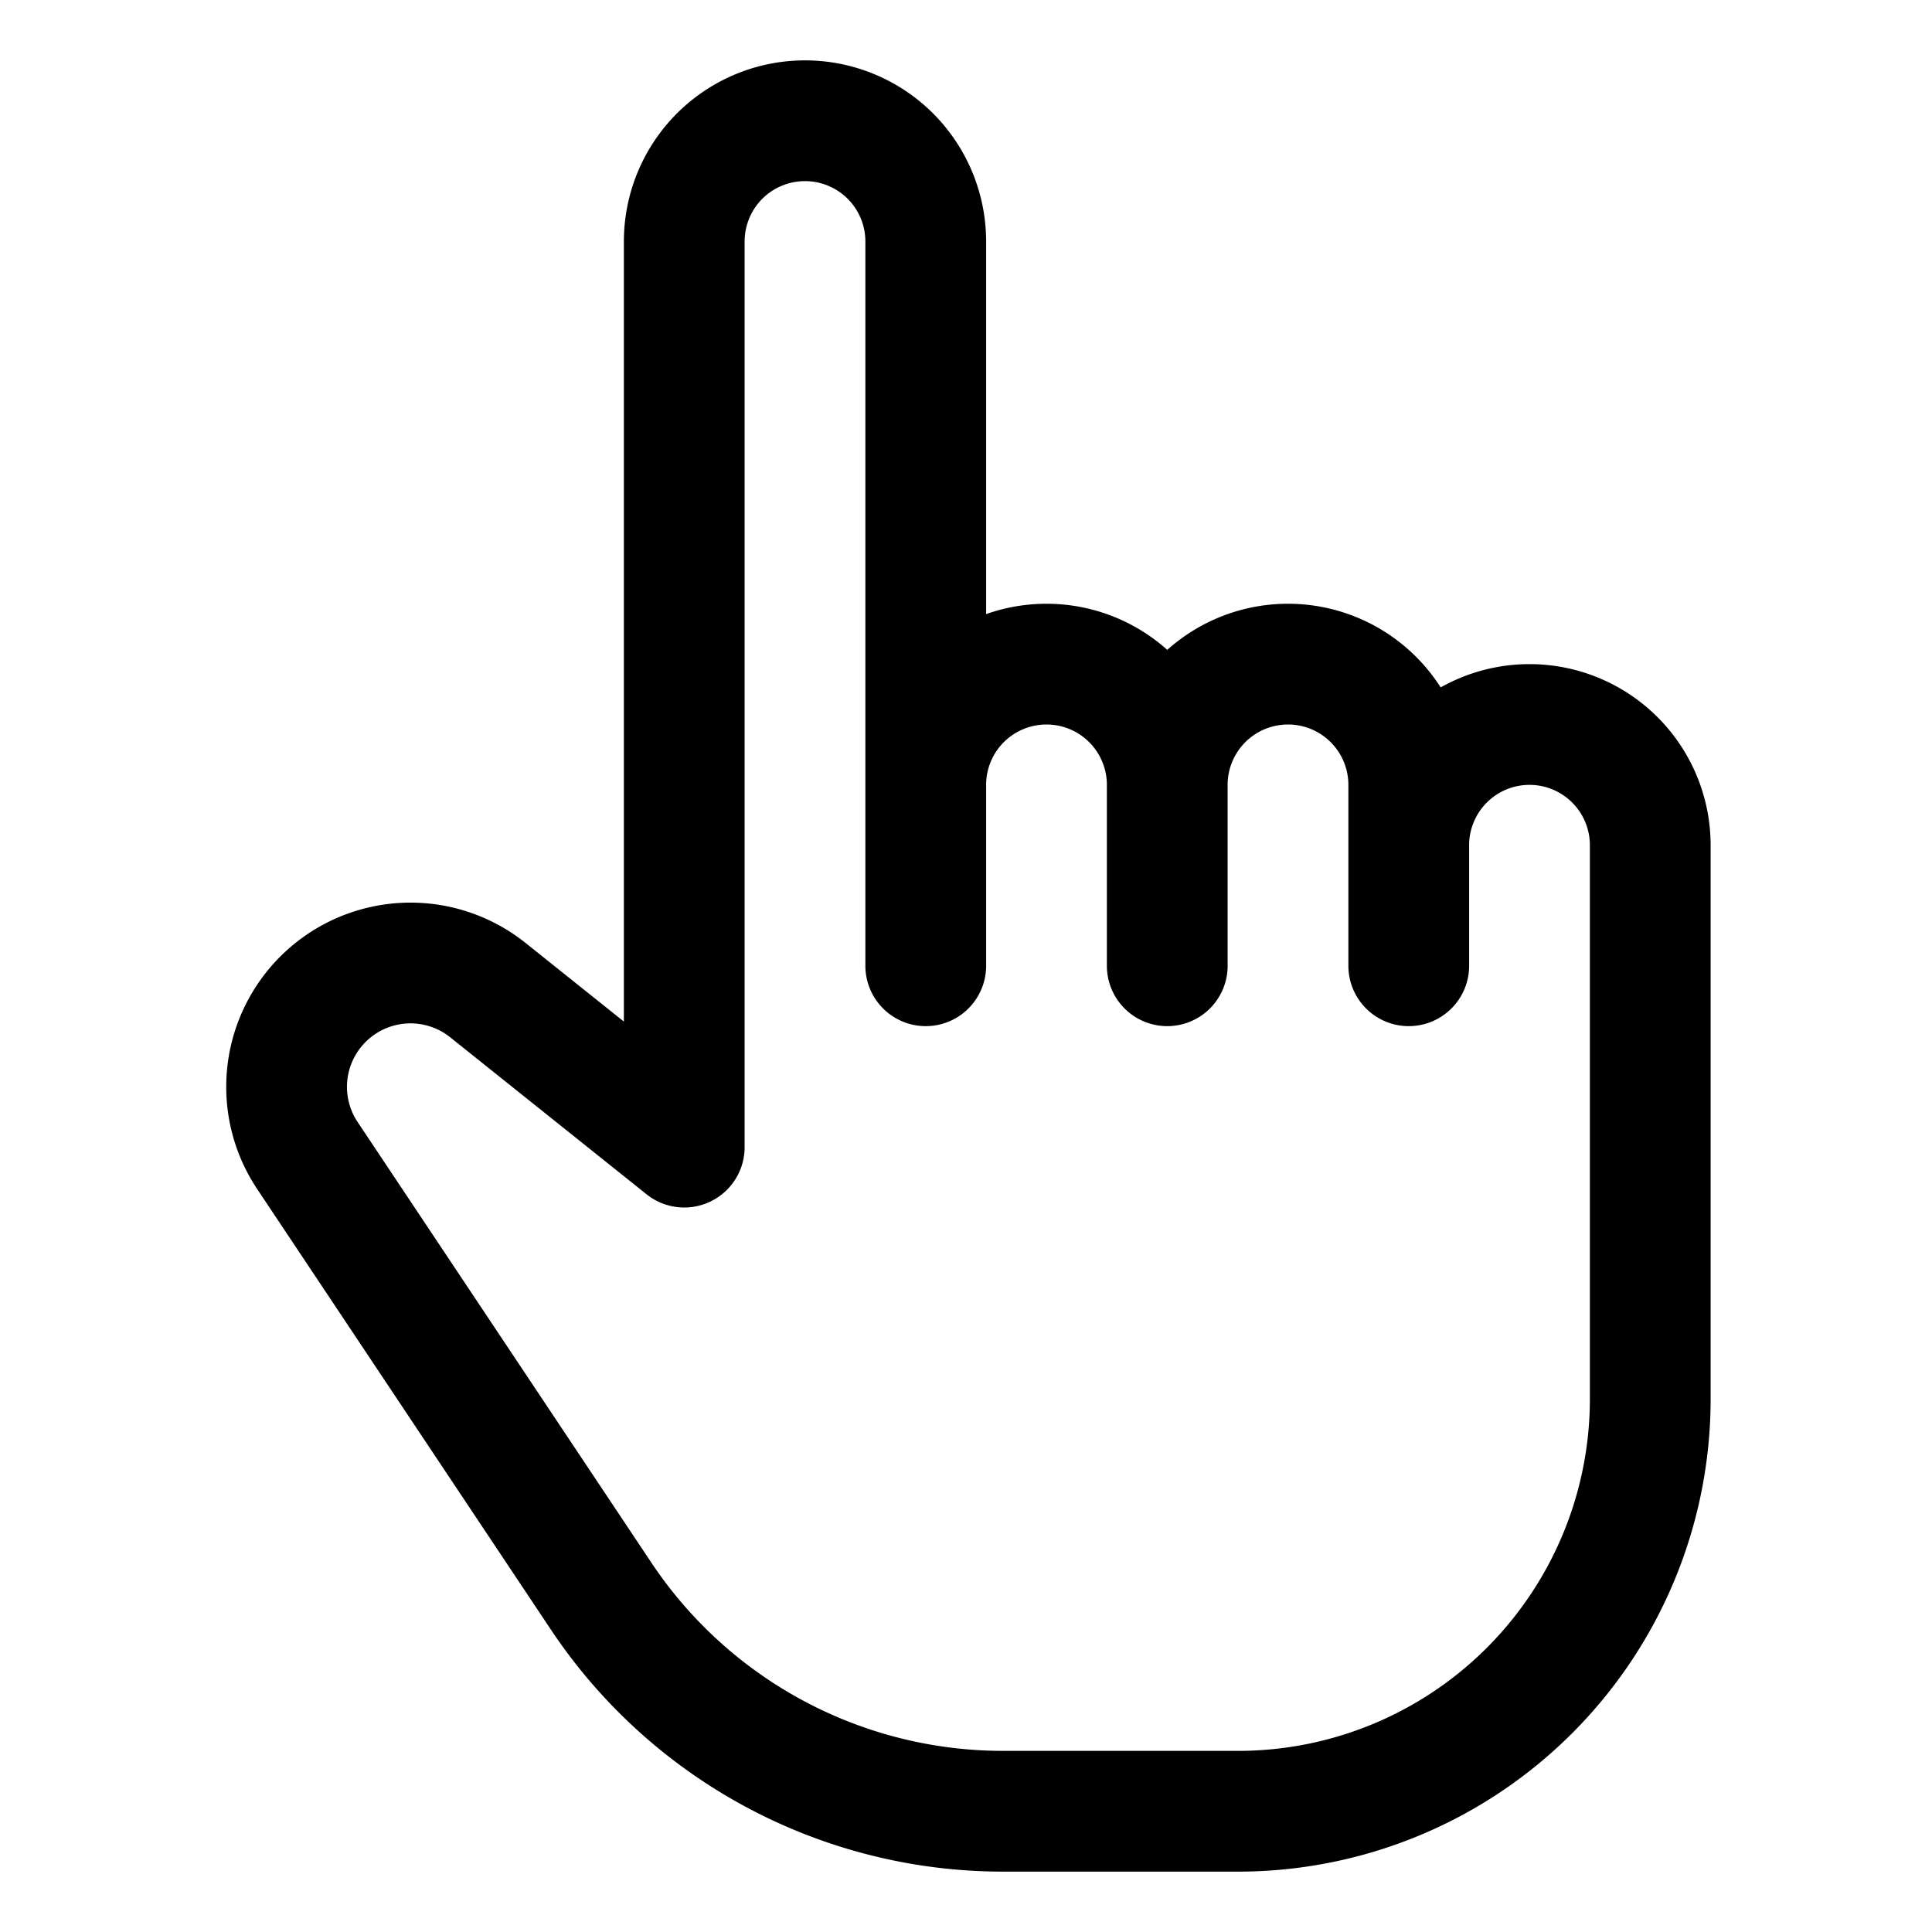 <svg xmlns="http://www.w3.org/2000/svg" width="24" height="24" viewBox="0 0 24 24"><path d="M11.5 3A1.5 1.5 0 0 0 10 1.5 1.5 1.5 0 0 0 8.5 3v11.25L6.061 12.3a1.539 1.539 0 0 0-2.242.348 1.537 1.537 0 0 0 0 1.707l3.65 5.475a6 6 0 0 0 4.992 2.67h2.918A5.118 5.118 0 0 0 19 21a5.122 5.122 0 0 0 1.5-3.621V10.5A1.5 1.5 0 0 0 19 9a1.5 1.5 0 0 0-1.5 1.5v-.75a1.5 1.5 0 0 0-1.5-1.5 1.5 1.5 0 0 0-1.5 1.5 1.5 1.5 0 0 0-1.5-1.5 1.5 1.5 0 0 0-1.5 1.5zm0 6.747v2.25m3-2.25v2.25m3-1.5v1.5" style="fill:none;stroke:#000;stroke-linecap:round;stroke-linejoin:round;stroke-width:1.5px"/></svg>